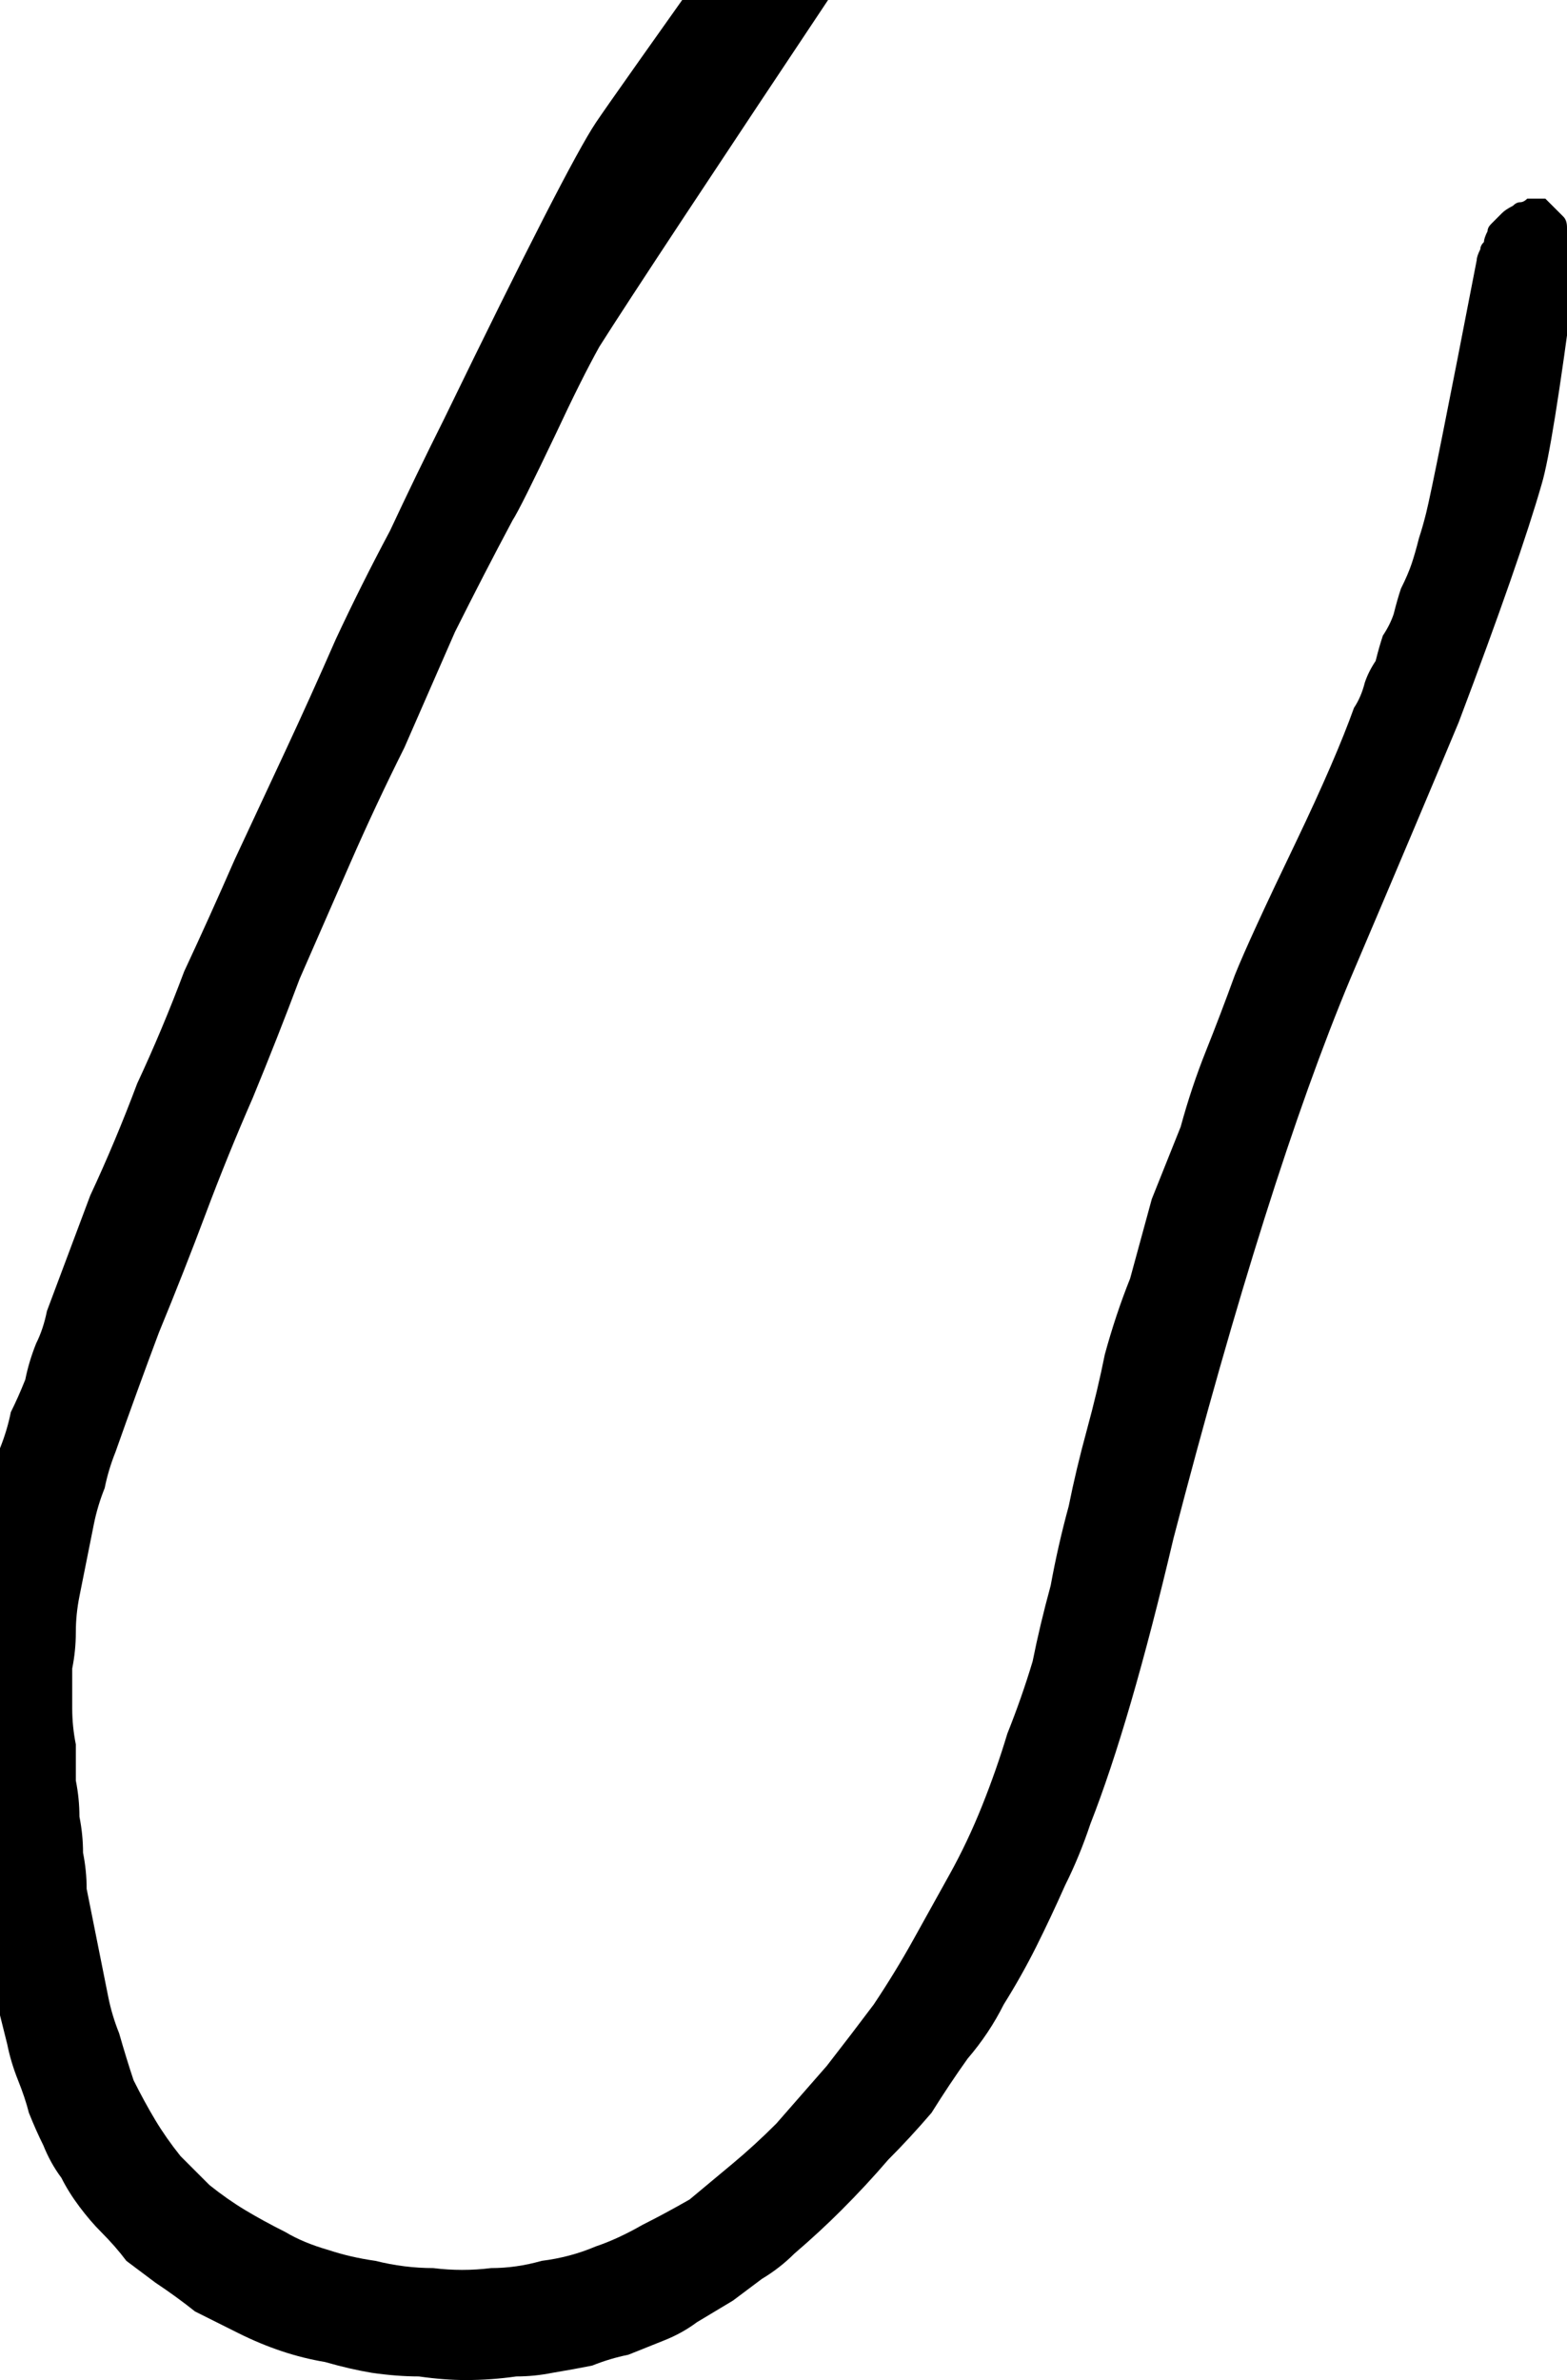 <?xml version="1.0" encoding="UTF-8" standalone="no"?>
<svg xmlns:xlink="http://www.w3.org/1999/xlink" height="32.95px" width="21.7px" xmlns="http://www.w3.org/2000/svg">
  <g transform="matrix(1.0, 0.0, 0.0, 1.0, 10.85, 16.45)">
    <path d="M9.75 -23.5 Q9.8 -23.5 9.85 -23.5 9.9 -23.45 9.9 -23.45 10.0 -23.45 10.05 -23.4 10.15 -23.35 10.2 -23.3 10.25 -23.25 10.35 -23.2 10.4 -23.15 10.45 -23.1 10.5 -23.05 10.55 -23.0 10.55 -22.9 10.6 -22.85 10.6 -22.75 10.65 -22.7 10.65 -22.6 10.65 -22.5 10.65 -22.4 10.65 -22.35 10.65 -22.25 10.6 -22.2 10.6 -22.1 10.55 -22.05 10.55 -21.95 10.5 -21.9 10.45 -21.85 10.4 -21.8 10.35 -21.75 10.25 -21.7 10.2 -21.65 10.1 -21.6 10.05 -21.55 9.95 -21.55 9.6 -21.45 8.5 -21.05 7.55 -20.75 7.0 -20.55 6.75 -20.45 6.5 -20.35 6.25 -20.25 6.0 -20.15 5.75 -20.05 5.5 -19.95 5.25 -19.85 5.05 -19.75 4.8 -19.65 4.55 -19.55 4.3 -19.45 4.05 -19.35 3.8 -19.2 3.55 -19.1 3.3 -19.0 3.05 -18.9 2.9 -18.8 2.75 -18.75 2.6 -18.65 2.45 -18.55 2.3 -18.4 2.15 -18.3 2.0 -18.2 1.9 -18.05 1.75 -17.95 1.65 -17.8 1.5 -17.7 1.4 -17.55 1.3 -17.4 1.15 -17.25 1.05 -17.1 0.95 -16.95 -1.95 -12.6 -2.55 -11.65 -2.8 -11.2 -3.15 -10.45 -3.65 -9.4 -3.75 -9.25 -4.15 -8.5 -4.55 -7.7 -4.9 -6.9 -5.25 -6.1 -5.65 -5.3 -6.0 -4.5 -6.35 -3.7 -6.7 -2.9 -7.0 -2.1 -7.35 -1.25 -7.7 -0.45 -8.0 0.35 -8.3 1.15 -8.65 2.0 -8.95 2.8 -9.25 3.65 -9.35 3.9 -9.4 4.15 -9.5 4.4 -9.55 4.65 -9.6 4.9 -9.65 5.15 -9.7 5.4 -9.75 5.65 -9.8 5.9 -9.8 6.15 -9.8 6.4 -9.85 6.65 -9.85 6.95 -9.85 7.2 -9.85 7.45 -9.8 7.7 -9.8 7.95 -9.8 8.2 -9.75 8.45 -9.75 8.7 -9.7 8.95 -9.7 9.2 -9.65 9.45 -9.65 9.7 -9.6 9.95 -9.55 10.2 -9.5 10.45 -9.45 10.7 -9.4 10.95 -9.35 11.2 -9.3 11.45 -9.2 11.7 -9.1 12.05 -9.0 12.35 -8.85 12.65 -8.7 12.9 -8.55 13.15 -8.35 13.4 -8.15 13.6 -7.95 13.8 -7.7 14.0 -7.45 14.15 -7.2 14.3 -6.9 14.45 -6.65 14.6 -6.3 14.7 -6.0 14.8 -5.65 14.85 -5.25 14.95 -4.85 14.95 -4.45 15.0 -4.05 14.95 -3.7 14.95 -3.35 14.85 -2.95 14.8 -2.6 14.65 -2.3 14.55 -1.95 14.35 -1.65 14.2 -1.3 14.0 -1.0 13.75 -0.7 13.5 -0.4 13.25 -0.1 12.95 0.25 12.55 0.6 12.15 0.95 11.7 1.25 11.3 1.55 10.85 1.8 10.4 2.05 9.95 2.3 9.5 2.55 9.05 2.75 8.55 2.95 8.05 3.1 7.55 3.3 7.05 3.45 6.55 3.55 6.05 3.7 5.5 3.8 4.95 3.95 4.4 4.05 3.9 4.2 3.35 4.35 2.8 4.45 2.3 4.6 1.75 4.8 1.25 4.95 0.7 5.1 0.15 5.3 -0.35 5.5 -0.85 5.65 -1.4 5.85 -1.9 6.05 -2.4 6.25 -2.95 6.45 -3.45 7.1 -4.8 7.65 -5.95 7.9 -6.65 8.0 -6.8 8.05 -7.0 8.1 -7.15 8.2 -7.3 8.25 -7.5 8.3 -7.65 8.4 -7.8 8.45 -7.95 8.5 -8.15 8.55 -8.3 8.65 -8.5 8.7 -8.65 8.75 -8.8 8.8 -9.0 8.85 -9.15 8.9 -9.35 9.0 -9.75 9.6 -12.85 9.6 -12.9 9.65 -13.0 9.65 -13.05 9.7 -13.1 9.7 -13.15 9.75 -13.25 9.75 -13.3 9.8 -13.35 9.85 -13.4 9.9 -13.45 9.95 -13.5 9.95 -13.5 10.0 -13.55 10.1 -13.6 10.15 -13.65 10.2 -13.65 10.25 -13.65 10.3 -13.7 10.3 -13.7 10.35 -13.7 10.4 -13.7 10.4 -13.7 10.45 -13.7 10.5 -13.7 10.5 -13.7 10.55 -13.7 10.6 -13.65 10.6 -13.65 10.65 -13.6 10.65 -13.6 10.7 -13.55 10.7 -13.55 10.75 -13.5 10.8 -13.45 10.85 -13.4 10.85 -13.3 10.9 -13.25 10.9 -13.2 10.95 -13.15 10.95 -13.05 10.95 -13.0 10.95 -12.95 10.95 -12.9 10.95 -12.8 10.95 -12.75 10.95 -12.7 10.95 -12.6 10.95 -12.55 10.65 -10.25 10.5 -9.75 10.2 -8.7 9.35 -6.45 8.85 -5.25 7.85 -2.9 6.7 -0.15 5.4 4.85 4.8 7.4 4.25 8.8 4.1 9.25 3.9 9.65 3.7 10.1 3.5 10.5 3.3 10.9 3.05 11.3 2.85 11.7 2.55 12.05 2.3 12.4 2.05 12.8 1.75 13.15 1.45 13.45 1.15 13.8 0.8 14.15 0.5 14.45 0.15 14.75 -0.05 14.95 -0.3 15.1 -0.5 15.25 -0.7 15.4 -0.95 15.55 -1.2 15.7 -1.4 15.85 -1.65 15.95 -1.9 16.05 -2.15 16.15 -2.4 16.2 -2.65 16.3 -2.9 16.35 -3.2 16.4 -3.45 16.45 -3.7 16.45 -4.05 16.5 -4.4 16.5 -4.7 16.5 -5.05 16.45 -5.35 16.45 -5.7 16.4 -6.0 16.35 -6.35 16.25 -6.65 16.2 -6.95 16.1 -7.25 16.0 -7.55 15.85 -7.85 15.7 -8.15 15.55 -8.4 15.35 -8.7 15.15 -8.9 15.0 -9.1 14.85 -9.25 14.65 -9.45 14.45 -9.6 14.3 -9.75 14.1 -9.9 13.9 -10.0 13.7 -10.15 13.5 -10.25 13.25 -10.35 13.05 -10.45 12.8 -10.5 12.6 -10.6 12.35 -10.7 12.1 -10.75 11.85 -10.85 11.45 -10.95 11.05 -11.0 10.7 -11.1 10.3 -11.15 9.9 -11.2 9.5 -11.25 9.1 -11.3 8.75 -11.3 8.35 -11.35 7.95 -11.35 7.55 -11.35 7.15 -11.35 6.75 -11.3 6.35 -11.3 5.95 -11.25 5.55 -11.2 5.3 -11.2 5.05 -11.15 4.8 -11.1 4.55 -11.05 4.35 -10.95 4.1 -10.9 3.85 -10.85 3.6 -10.75 3.35 -10.7 3.1 -10.6 2.9 -10.5 2.65 -10.45 2.4 -10.35 2.15 -10.25 1.95 -10.2 1.7 -9.9 0.9 -9.6 0.1 -9.25 -0.65 -8.95 -1.45 -8.6 -2.2 -8.3 -3.0 -7.95 -3.75 -7.6 -4.55 -7.25 -5.3 -6.9 -6.05 -6.55 -6.8 -6.2 -7.6 -5.85 -8.35 -5.45 -9.1 -5.1 -9.85 -4.7 -10.65 -3.0 -14.15 -2.6 -14.75 -2.4 -15.05 -0.55 -17.65 -0.05 -18.45 0.3 -18.9 0.4 -19.05 0.55 -19.2 0.65 -19.35 0.8 -19.45 0.9 -19.6 1.05 -19.75 1.2 -19.85 1.35 -20.0 1.5 -20.1 1.65 -20.2 1.8 -20.3 1.95 -20.4 2.1 -20.5 2.3 -20.6 2.45 -20.7 2.65 -20.75 4.55 -21.55 8.1 -23.0 8.3 -23.1 8.65 -23.2 9.1 -23.3 9.25 -23.35 9.3 -23.35 9.4 -23.4 9.5 -23.5 9.55 -23.5 9.65 -23.5 9.75 -23.5 L9.75 -23.5" fill="#000000" fill-rule="evenodd" stroke="none"/>
  </g>
</svg>
